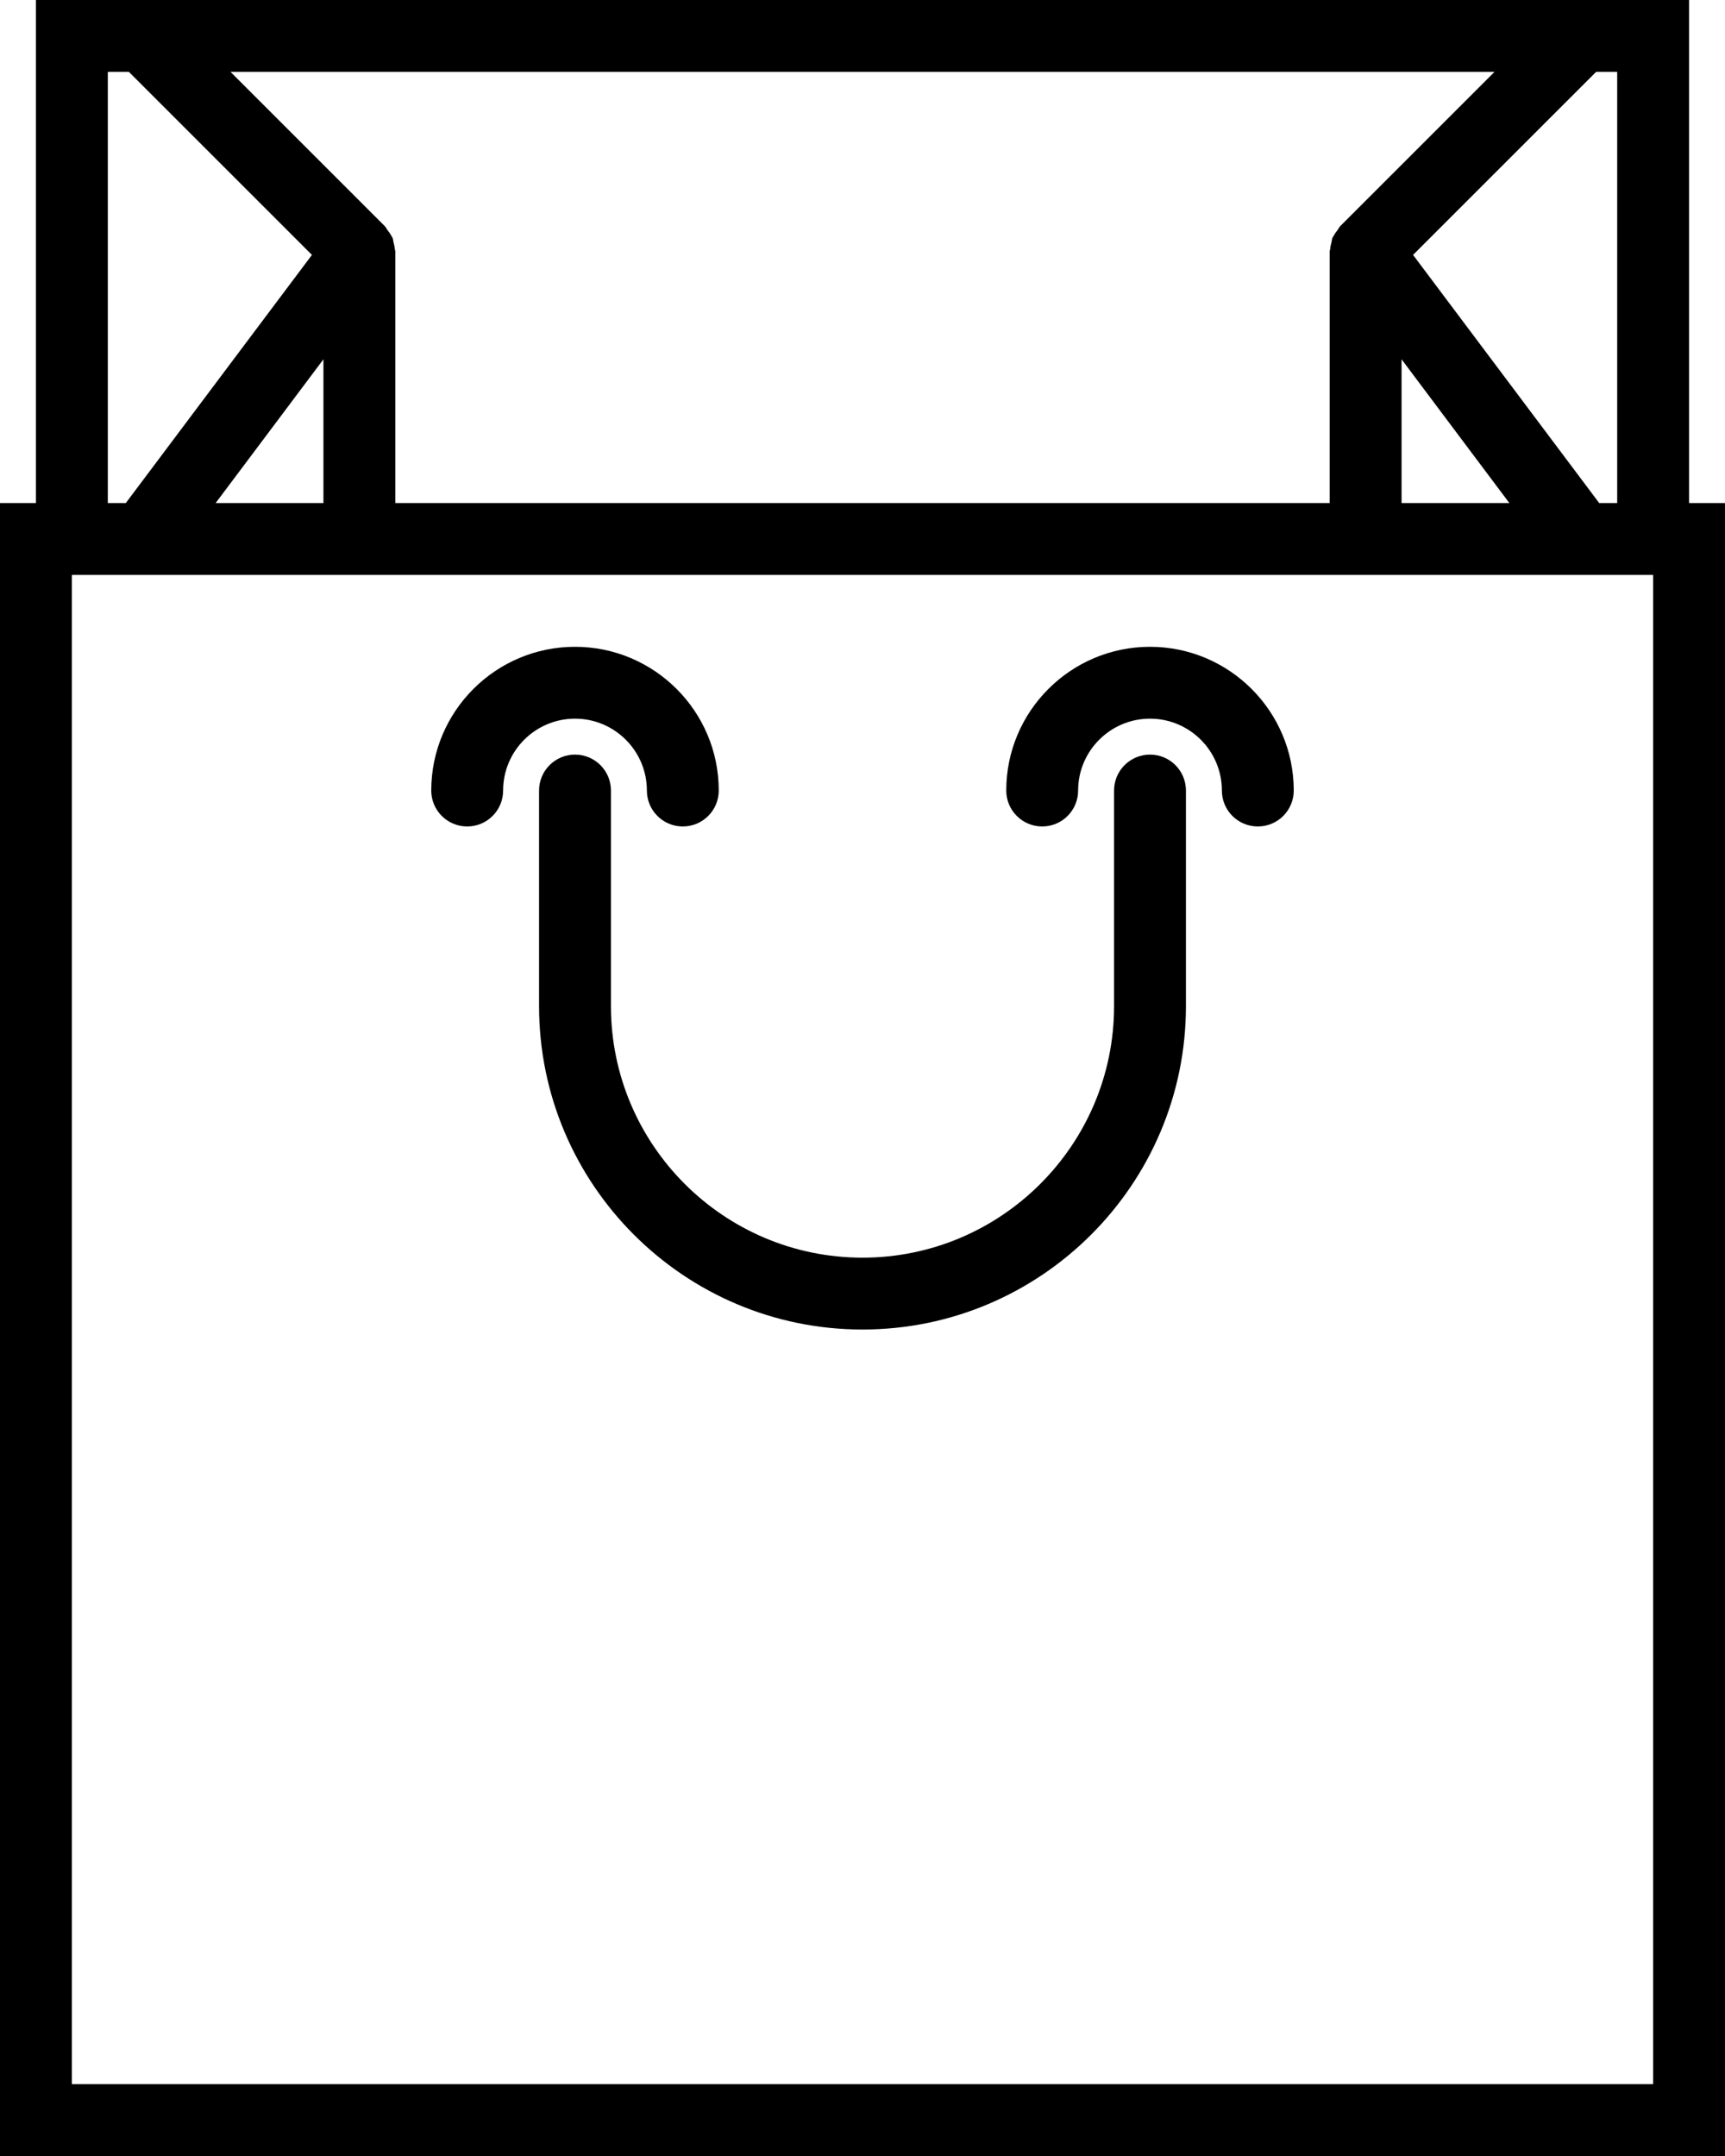 <svg width="48" height="60" viewBox="0 0 48 60" fill="none" xmlns="http://www.w3.org/2000/svg">
<path d="M6 4C6 4.553 6.448 5 7 5C7.552 5 8 4.553 8 4C8 1.794 6.206 0 4 0C1.794 0 0 1.794 0 4C0 4.553 0.448 5 1 5C1.552 5 2 4.553 2 4C2 2.897 2.897 2 4 2C5.103 2 6 2.897 6 4Z" transform="translate(12 18)" fill="black"/>
<path d="M4 0C1.794 0 0 1.794 0 4C0 4.553 0.448 5 1 5C1.552 5 2 4.553 2 4C2 2.897 2.897 2 4 2C5.103 2 6 2.897 6 4C6 4.553 6.448 5 7 5C7.552 5 8 4.553 8 4C8 1.794 6.206 0 4 0Z" transform="translate(28 18)" fill="black"/>
<path d="M47 14V0H1V14H0V60H48V14H47ZM44.5 14L39.32 7.094L44.414 2H45V14H44.5ZM11 14V7C11 6.976 10.988 6.954 10.986 6.93C10.981 6.866 10.966 6.806 10.95 6.743C10.939 6.701 10.94 6.658 10.923 6.618C10.914 6.596 10.896 6.579 10.886 6.557C10.859 6.502 10.821 6.455 10.783 6.405C10.755 6.369 10.739 6.324 10.706 6.292L6.414 2H41.586L37.294 6.292C37.262 6.324 37.245 6.369 37.217 6.405C37.179 6.455 37.142 6.502 37.115 6.557C37.104 6.579 37.087 6.595 37.077 6.618C37.06 6.658 37.061 6.702 37.05 6.743C37.033 6.806 37.018 6.865 37.014 6.93C37.012 6.954 37 6.976 37 7V14H11ZM6 14L9 9.999V14H6ZM39 9.999L42 14H39V9.999ZM3 2H3.586L8.68 7.094L3.5 14H3V2ZM46 58H2V16H46V58Z" fill="black"/>
<path d="M17 0C16.448 0 16 0.447 16 1V7C16 10.859 12.86 14 9 14C5.14 14 2 10.859 2 7V1C2 0.447 1.552 0 1 0C0.448 0 0 0.447 0 1V7C0 11.963 4.038 16 9 16C13.962 16 18 11.963 18 7V1C18 0.447 17.552 0 17 0Z" transform="translate(15 21)" fill="black"/>
</svg>
